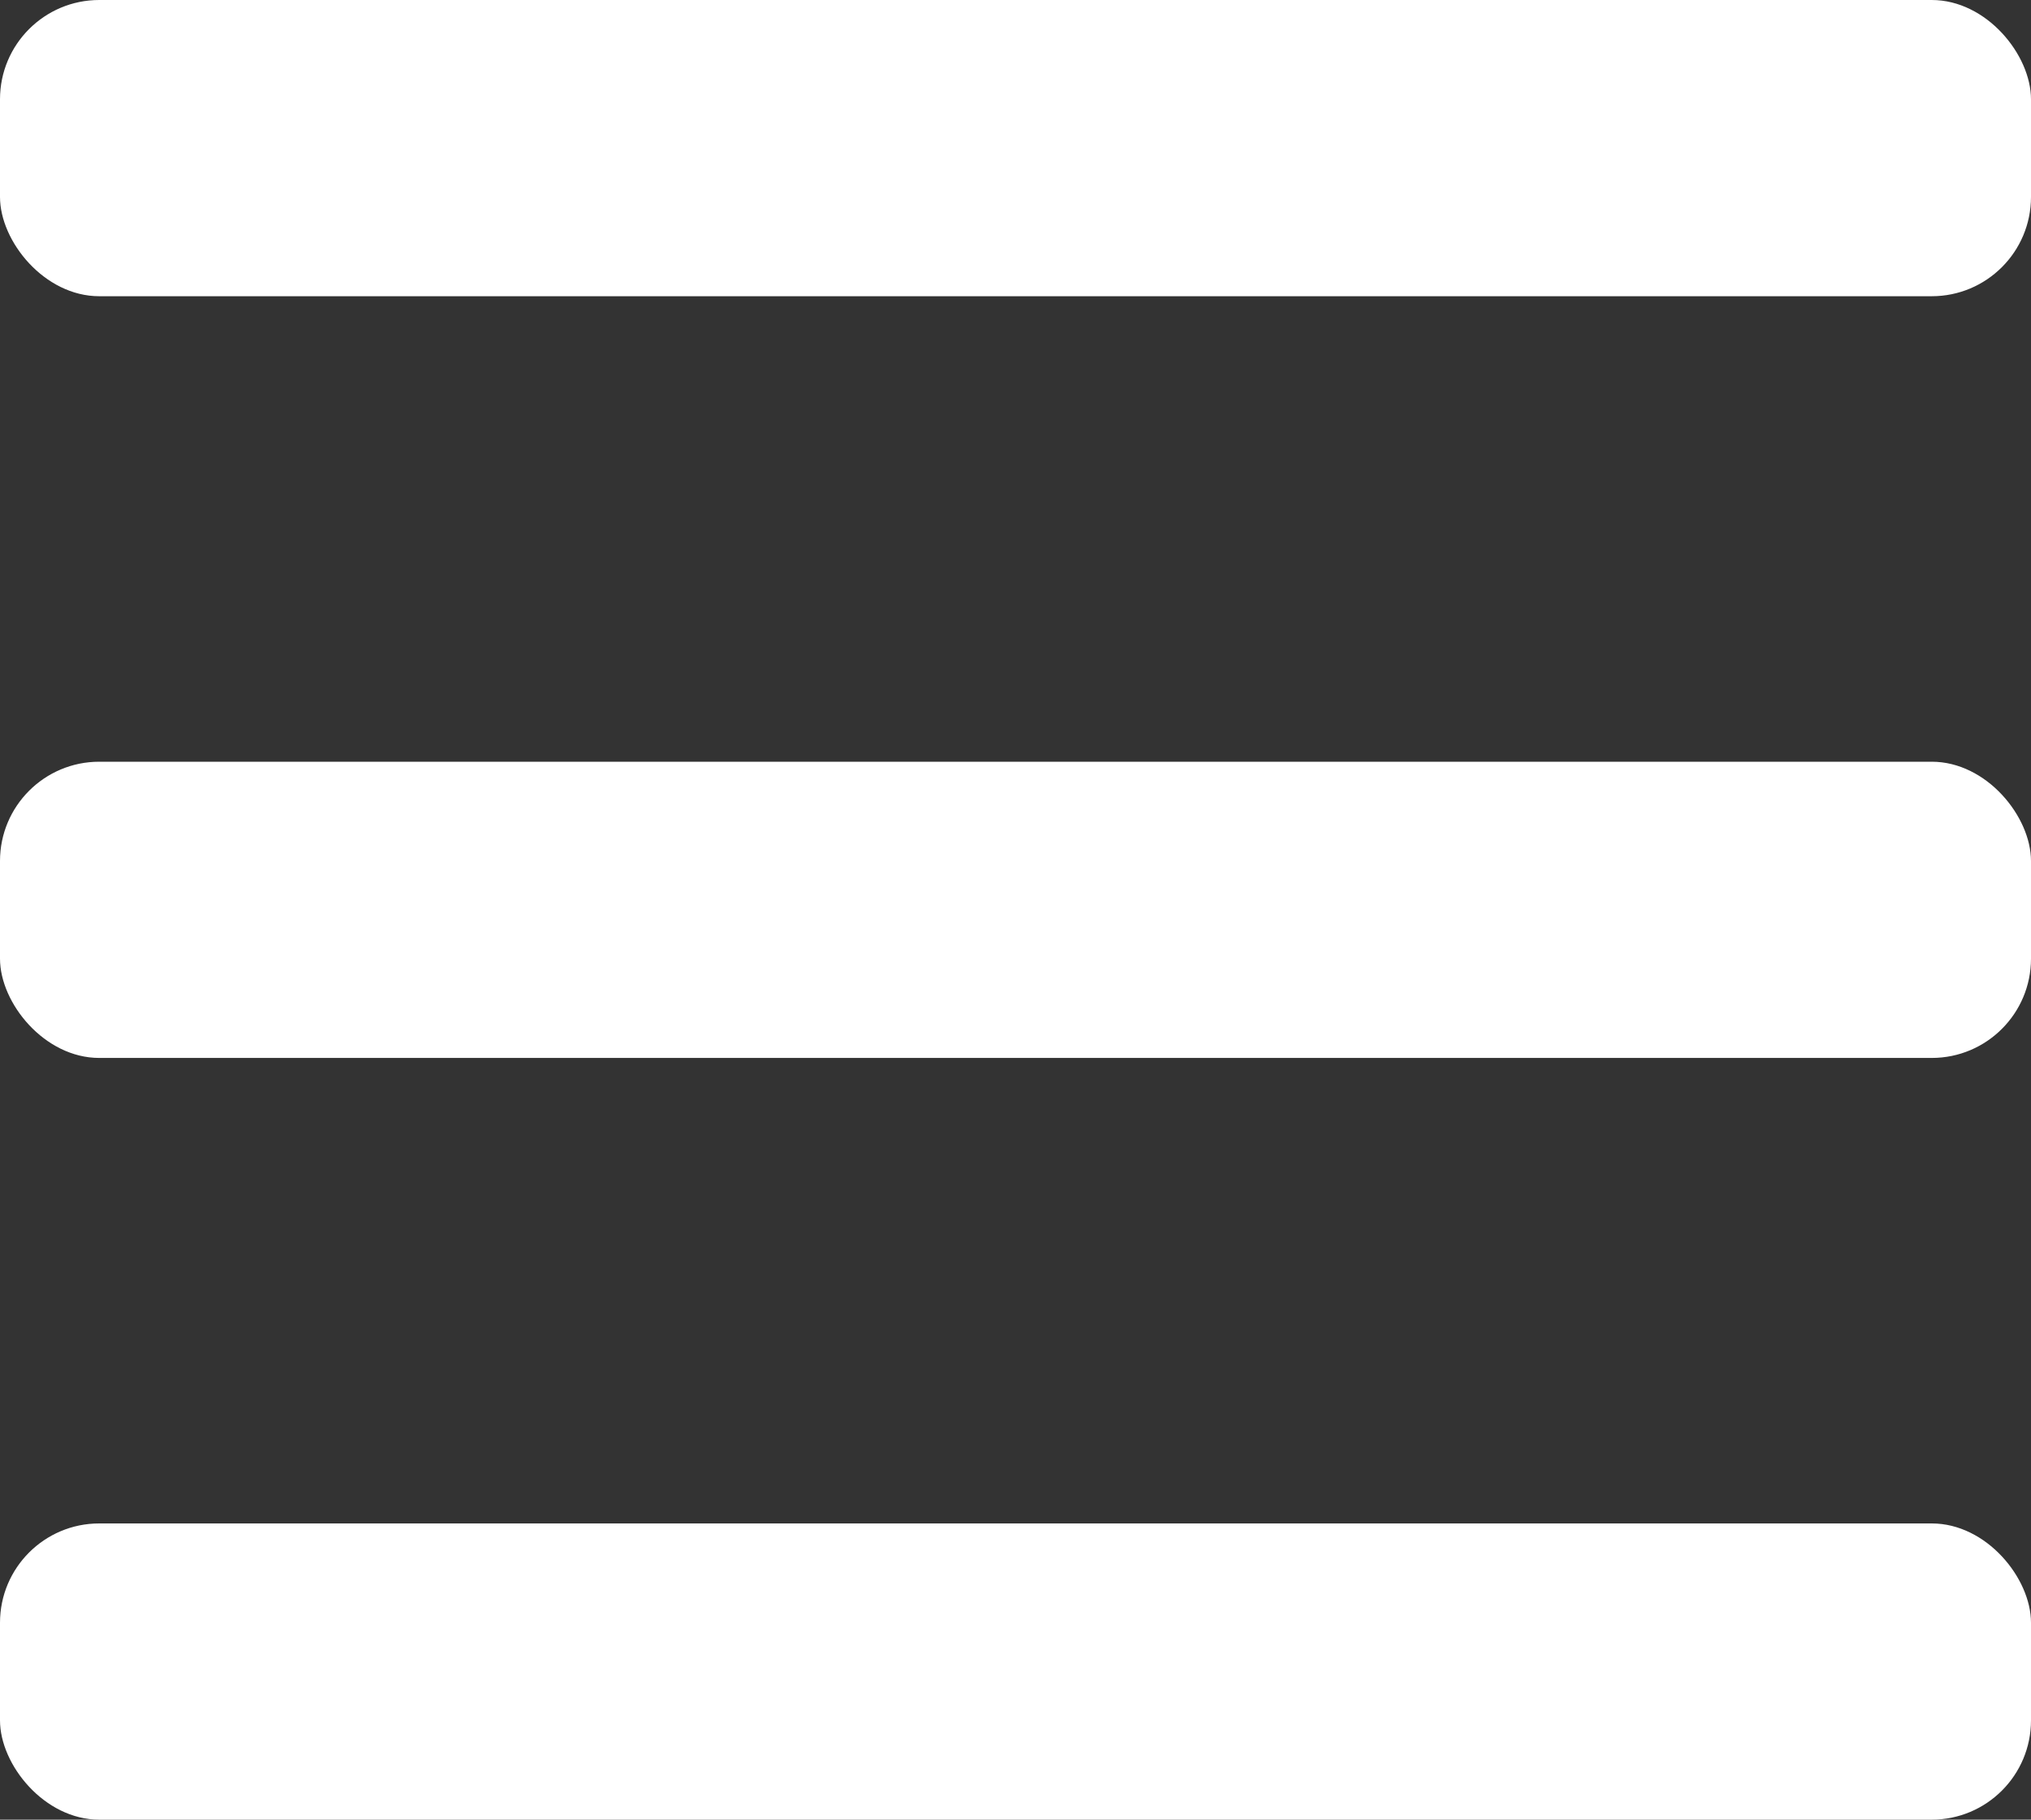 <svg id="Capa_2" data-name="Capa 2" xmlns="http://www.w3.org/2000/svg" viewBox="0 0 48 43"><rect x="0" y="0" width="48" height="43" fill="#333333" stroke="none"/><defs><style>.cls-1{fill:#fff;}</style></defs><title>burguer-icon</title><rect class="cls-1" y="18" width="48" height="7" rx="2.346"/><rect class="cls-1" y="36" width="48" height="7" rx="2.346"/><rect class="cls-1" width="48" height="7" rx="2.346"/></svg>